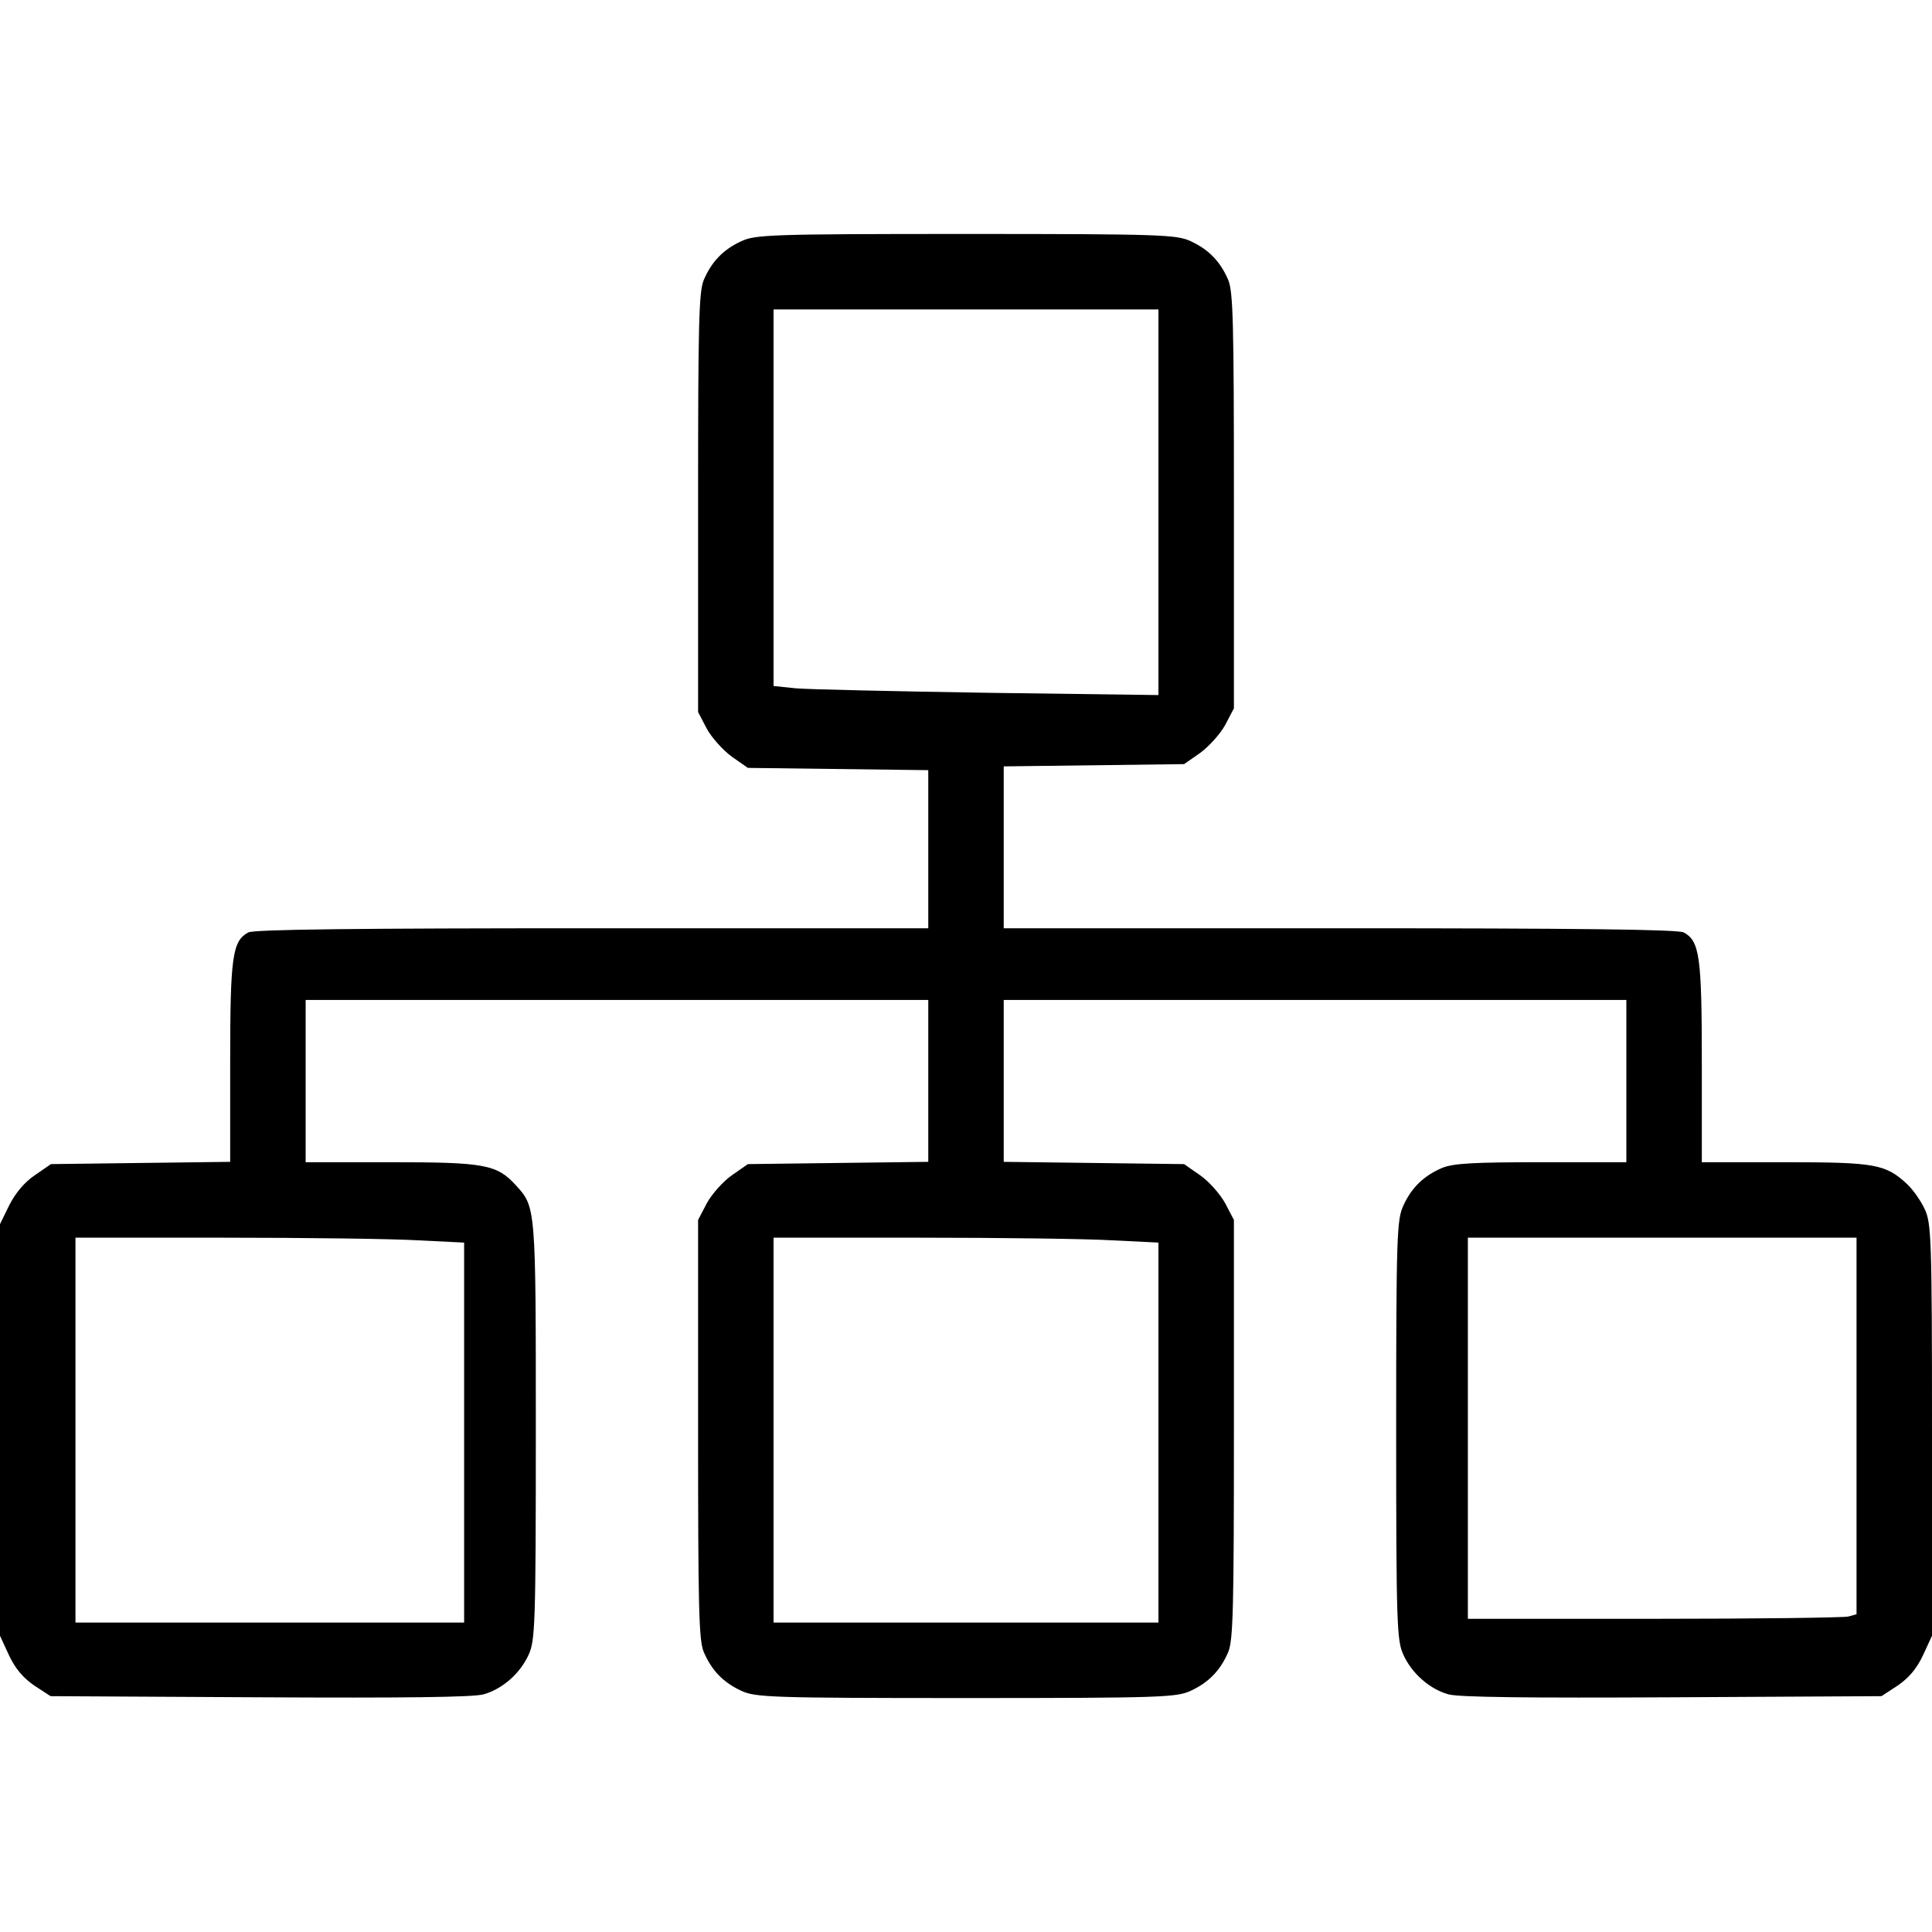 <?xml version="1.0" standalone="no"?>
<!DOCTYPE svg PUBLIC "-//W3C//DTD SVG 20010904//EN"
 "http://www.w3.org/TR/2001/REC-SVG-20010904/DTD/svg10.dtd">
<svg version="1.0" xmlns="http://www.w3.org/2000/svg"
 width="512pt" height="512pt" viewBox="0 0 512 512"
 preserveAspectRatio="xMidYMid meet">

<g transform="translate(0,512) scale(0.1,-0.1)"
fill="#000000" stroke="none">
<path d="M1965 4481 c-48 -22 -79 -54 -100 -103 -13 -32 -15 -114 -15 -591 l0
-554 23 -44 c13 -24 43 -57 66 -74 l43 -30 239 -3 239 -3 0 -210 0 -209 -891
0 c-619 0 -896 -3 -911 -11 -42 -23 -48 -62 -48 -343 l0 -265 -238 -3 -237 -3
-42 -29 c-27 -18 -51 -46 -68 -79 l-25 -51 0 -545 0 -546 24 -52 c17 -36 38
-60 67 -80 l43 -28 555 -3 c377 -2 568 0 593 8 50 14 97 56 119 105 17 37 19
78 19 593 0 596 0 593 -53 651 -50 55 -83 61 -329 61 l-228 0 0 215 0 215 825
0 825 0 0 -214 0 -215 -239 -3 -239 -3 -43 -30 c-23 -16 -53 -50 -66 -74 l-23
-44 0 -554 c0 -477 2 -559 15 -591 21 -49 52 -81 100 -103 37 -17 77 -19 595
-19 518 0 558 2 595 19 48 22 79 54 100 103 13 32 15 114 15 591 l0 554 -23
44 c-13 24 -43 58 -66 74 l-43 30 -239 3 -239 3 0 215 0 214 825 0 825 0 0
-215 0 -215 -225 0 c-181 0 -233 -3 -263 -15 -49 -21 -81 -52 -103 -100 -17
-37 -19 -77 -19 -595 0 -517 2 -558 19 -595 22 -49 69 -91 119 -105 25 -8 216
-10 593 -8 l555 3 43 28 c29 20 50 44 67 80 l24 52 0 545 c0 509 -2 548 -19
585 -10 22 -31 52 -47 67 -57 53 -84 58 -324 58 l-220 0 0 265 c0 282 -6 321
-48 344 -15 8 -292 11 -911 11 l-891 0 0 214 0 215 239 3 239 3 43 30 c23 17
53 50 66 74 l23 44 0 549 c0 473 -2 554 -15 586 -21 49 -52 81 -100 103 -37
17 -77 19 -595 19 -518 0 -558 -2 -595 -19z m1105 -692 l0 -511 -452 6 c-249
4 -479 9 -510 12 l-58 6 0 499 0 499 510 0 510 0 0 -511z m-1962 -1956 l122
-6 0 -504 0 -503 -515 0 -515 0 0 510 0 510 393 0 c217 0 449 -3 515 -7z
m1840 0 l122 -6 0 -504 0 -503 -510 0 -510 0 0 510 0 510 388 0 c214 0 444 -3
510 -7z m1972 -492 l0 -499 -22 -6 c-13 -3 -245 -6 -515 -6 l-493 0 0 505 0
505 515 0 515 0 0 -499z"/>
</g>
</svg>
